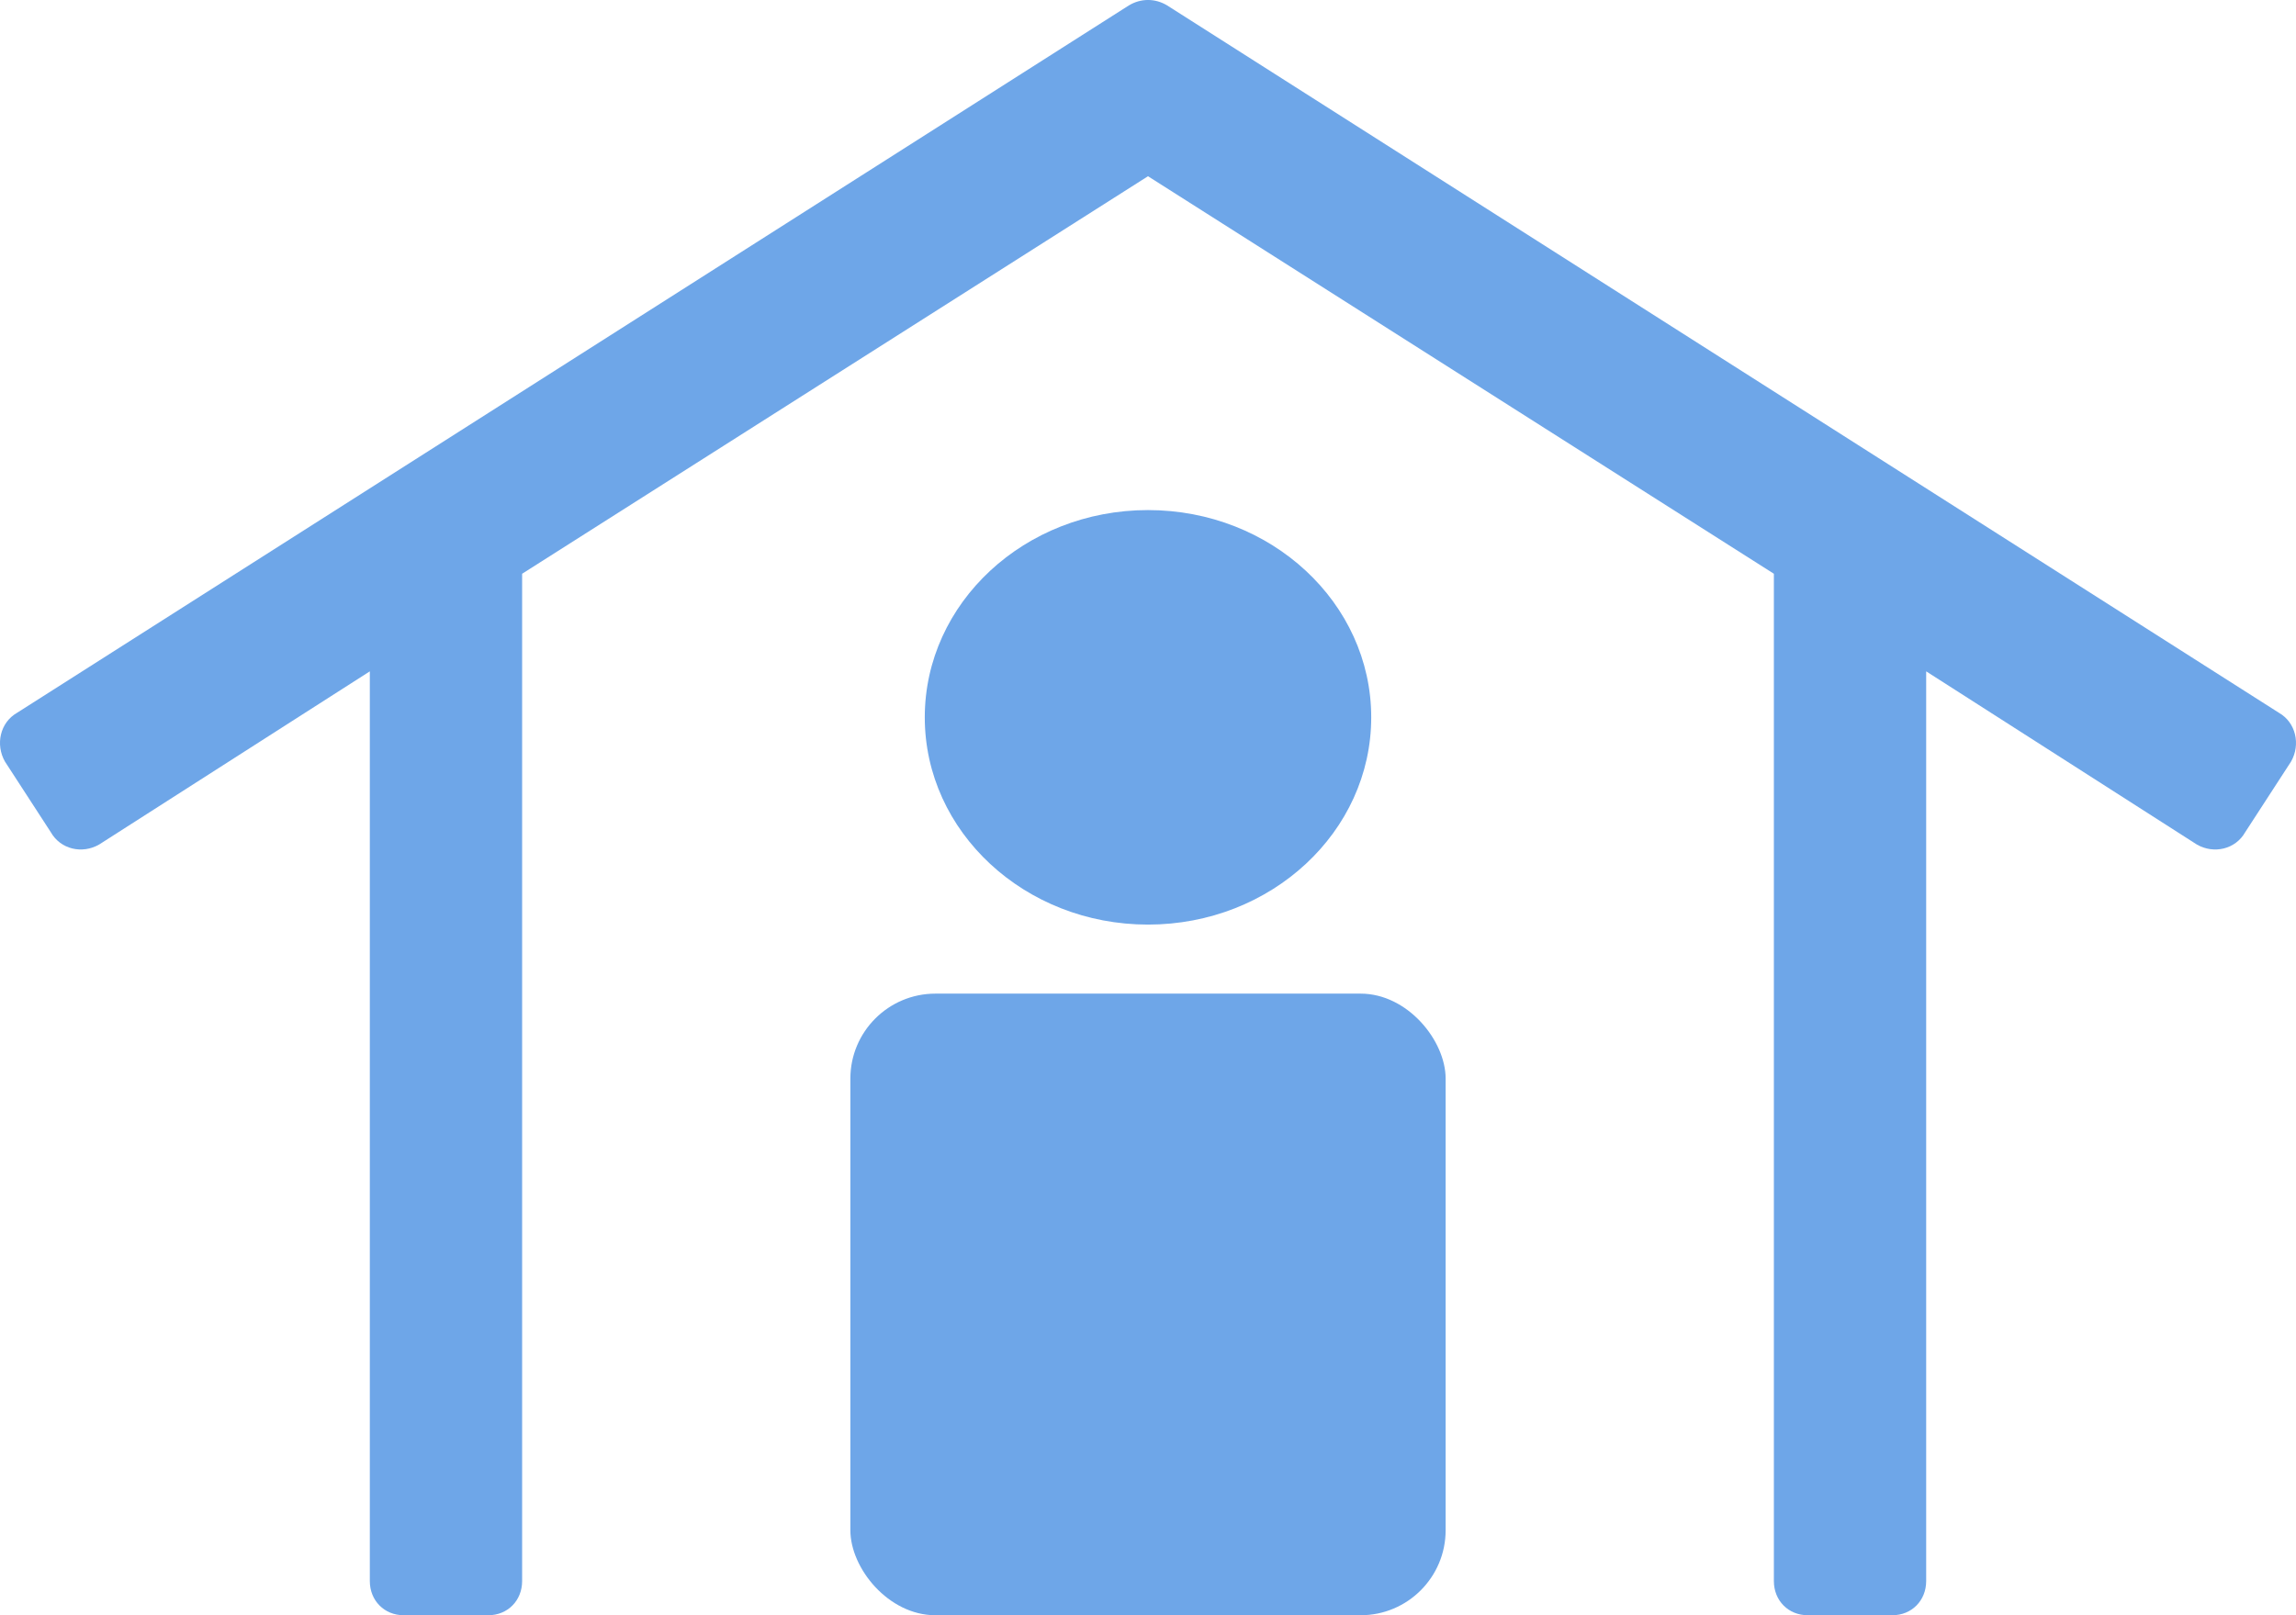 <?xml version="1.0" encoding="UTF-8"?>
<svg width="27px" height="19px" viewBox="0 0 27 19" version="1.1" xmlns="http://www.w3.org/2000/svg" xmlns:xlink="http://www.w3.org/1999/xlink">
    <!-- Generator: Sketch 56.3 (81716) - https://sketch.com -->
    <title>Shelter_White</title>
    <desc>Created with Sketch.</desc>
    <g id="Page-1" stroke="none" stroke-width="1" fill="none" fill-rule="evenodd">
        <g id="Artboard" transform="translate(-105, -32)" fill="#6EA6E8">
            <g id="Group-12" transform="translate(96, 19)">
                <g id="Shelter_White" transform="translate(9, 13)">
                    <g id="Group-7" transform="translate(10, 6)">
                        <ellipse id="Oval" fill-rule="nonzero" cx="3.5" cy="2.438" rx="2.625" ry="2.438"></ellipse>
                        <rect id="Rectangle" x="0" y="5.688" width="7" height="7.312" rx="1"></rect>
                    </g>
                    <path d="M26.8,8.385 L13.727,0.065 C13.585,-0.022 13.415,-0.022 13.273,0.065 L0.2,8.385 C0.001,8.499 -0.056,8.758 0.058,8.958 L0.598,9.79 C0.712,9.991 0.967,10.049 1.166,9.934 L4.349,7.897 L4.349,18.598 C4.349,18.828 4.52,19 4.747,19 L5.742,19 C5.969,19 6.14,18.828 6.14,18.598 L6.14,6.749 L13.5,2.073 L20.86,6.749 L20.86,18.598 C20.86,18.828 21.031,19 21.258,19 L22.253,19 C22.48,19 22.651,18.828 22.651,18.598 L22.651,7.897 L25.834,9.934 C26.033,10.049 26.288,9.991 26.402,9.79 L26.942,8.958 C27.056,8.758 26.999,8.499 26.8,8.385 Z" id="Path" fill-rule="nonzero"></path>
                </g>
            </g>
        </g>
    </g>
</svg>
